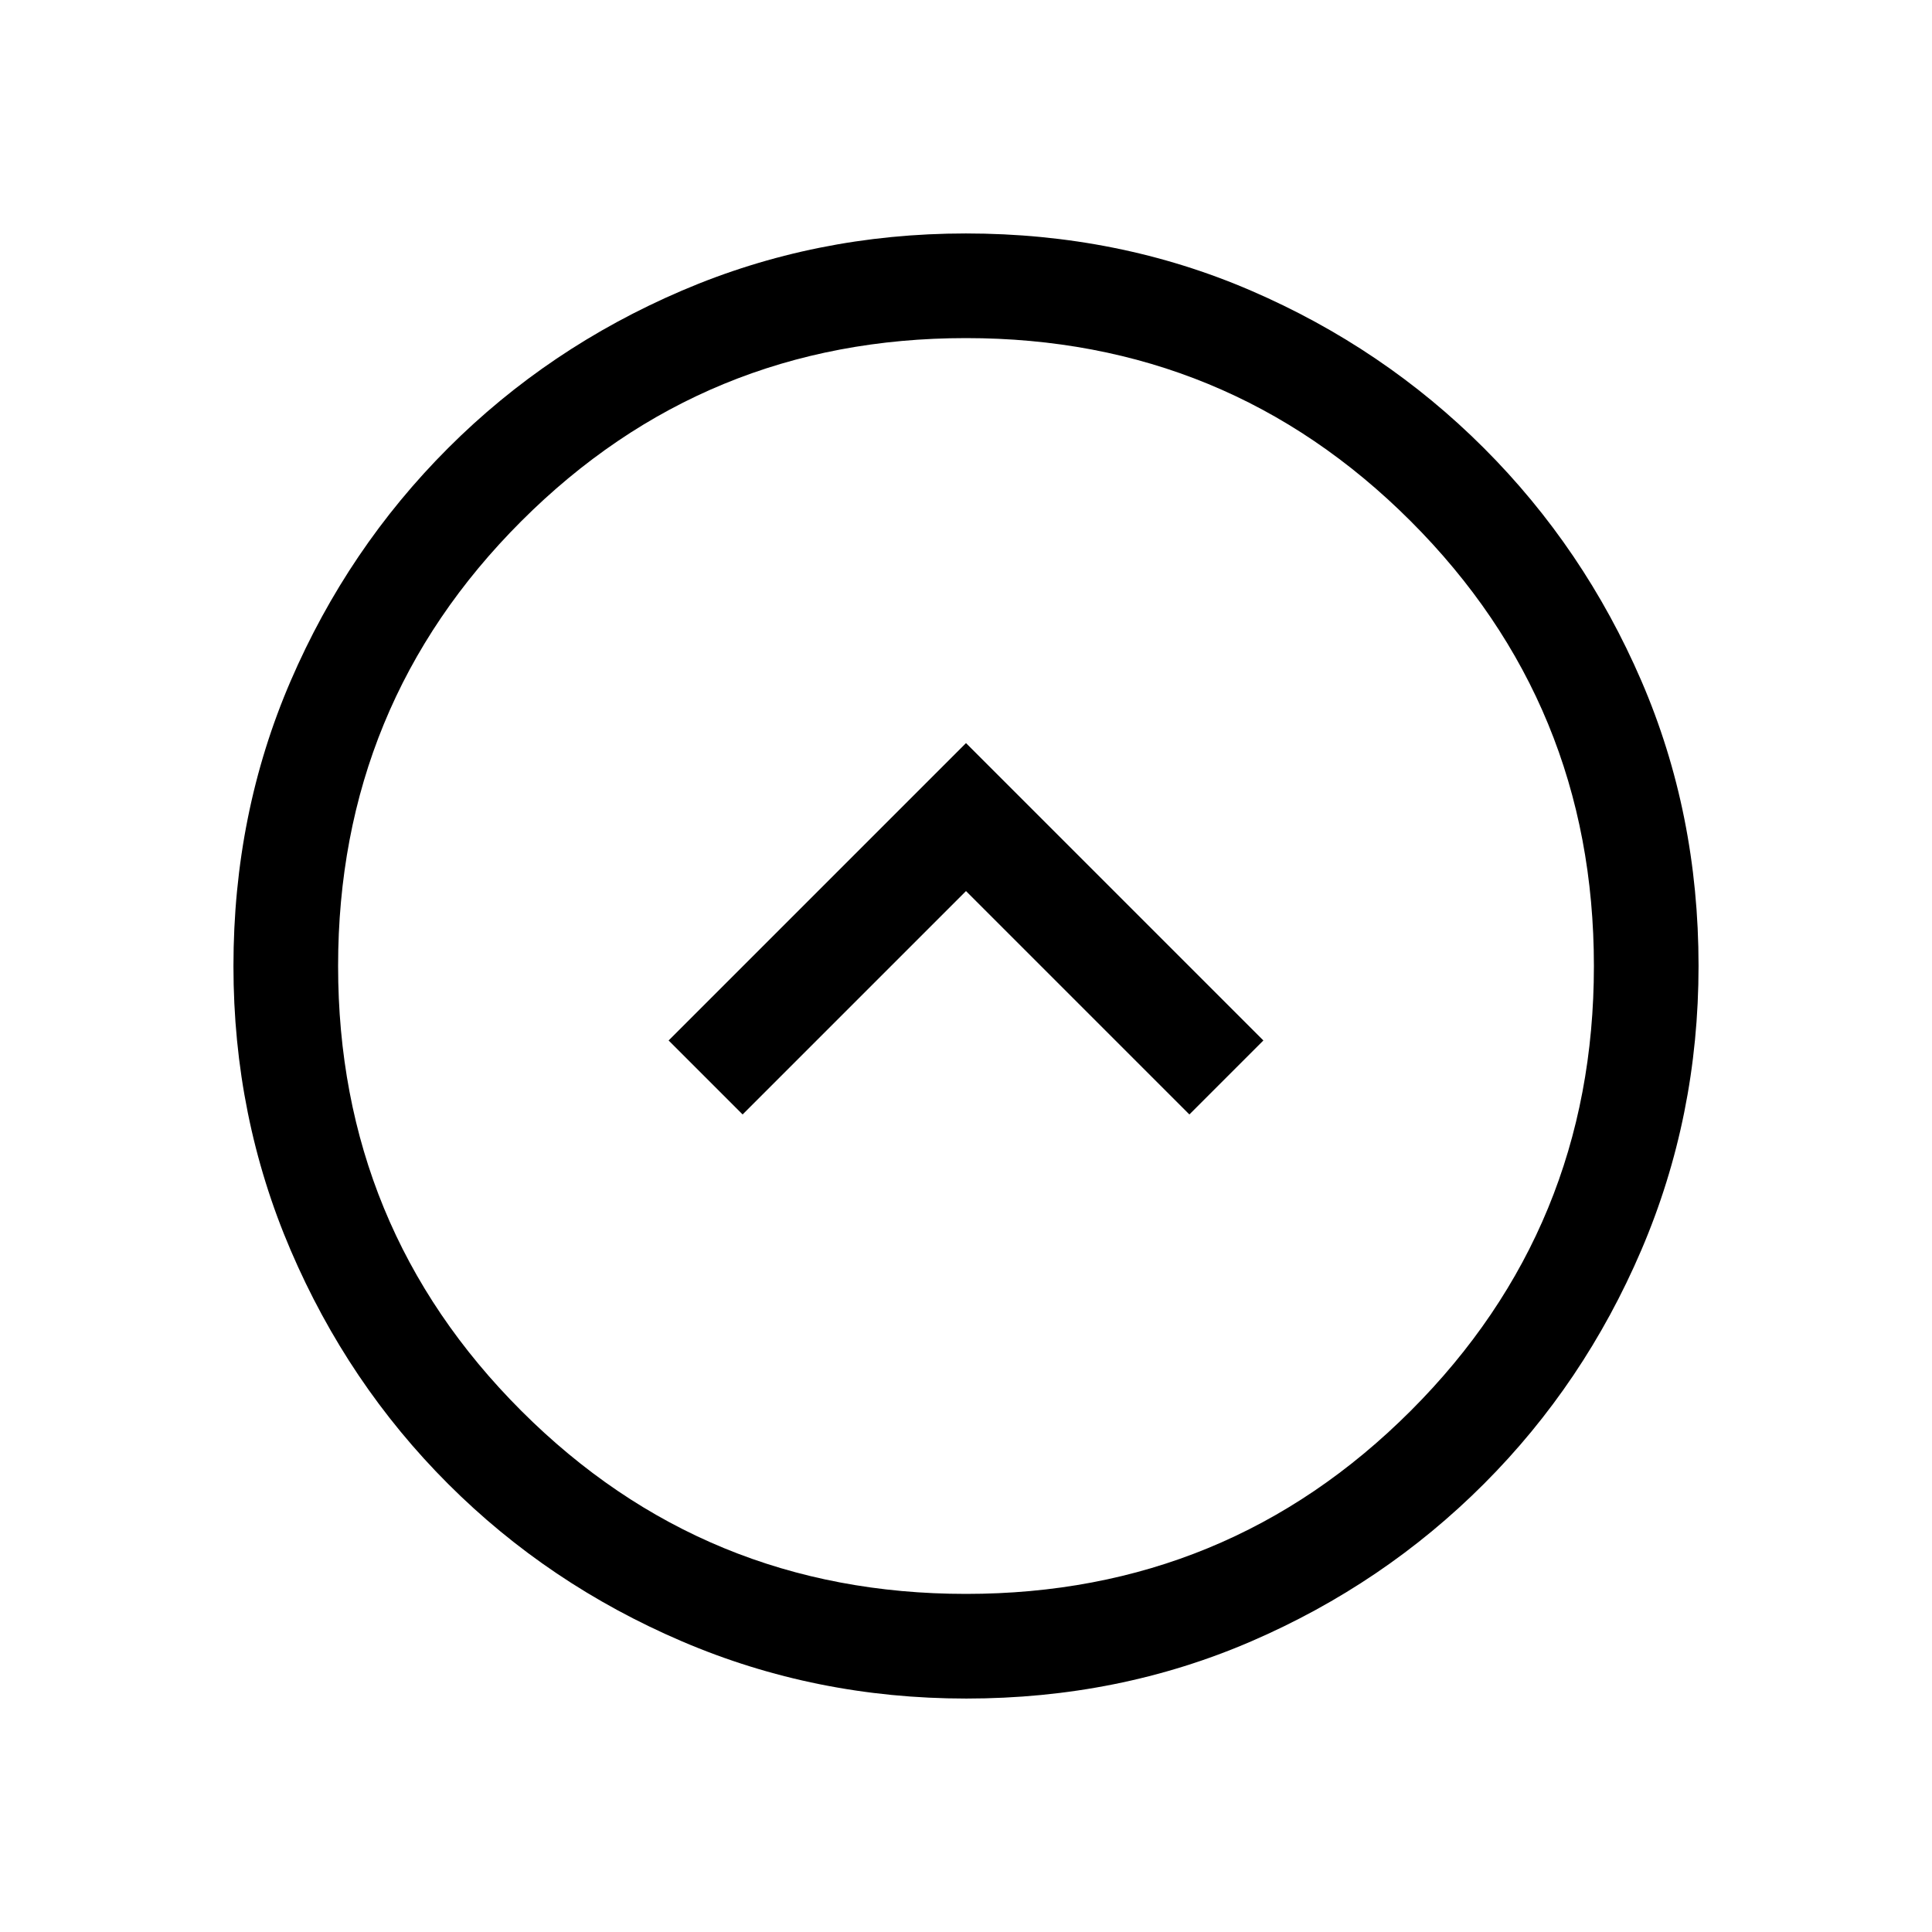 <svg xmlns="http://www.w3.org/2000/svg" viewBox="0 -960 960 960"><path d="m369-406.232 111-111 111 111L627.768-443 480-590.768 332.232-443 369-406.232Zm111.067 290.231q-74.836 0-141.204-28.42-66.369-28.42-116.182-78.21-49.814-49.791-78.247-116.129-28.433-66.337-28.433-141.173 0-75.836 28.42-141.704 28.42-65.869 78.21-115.682 49.791-49.814 116.129-78.247 66.337-28.433 141.173-28.433 75.836 0 141.704 28.42 65.869 28.42 115.682 78.21 49.814 49.791 78.247 115.629 28.433 65.837 28.433 141.673 0 74.836-28.42 141.204-28.42 66.369-78.21 116.182-49.791 49.814-115.629 78.247-65.837 28.433-141.673 28.433ZM480-168q130 0 221-91t91-221q0-130-91-221t-221-91q-130 0-221 91t-91 221q0 130 91 221t221 91Zm0-312Z"/></svg>